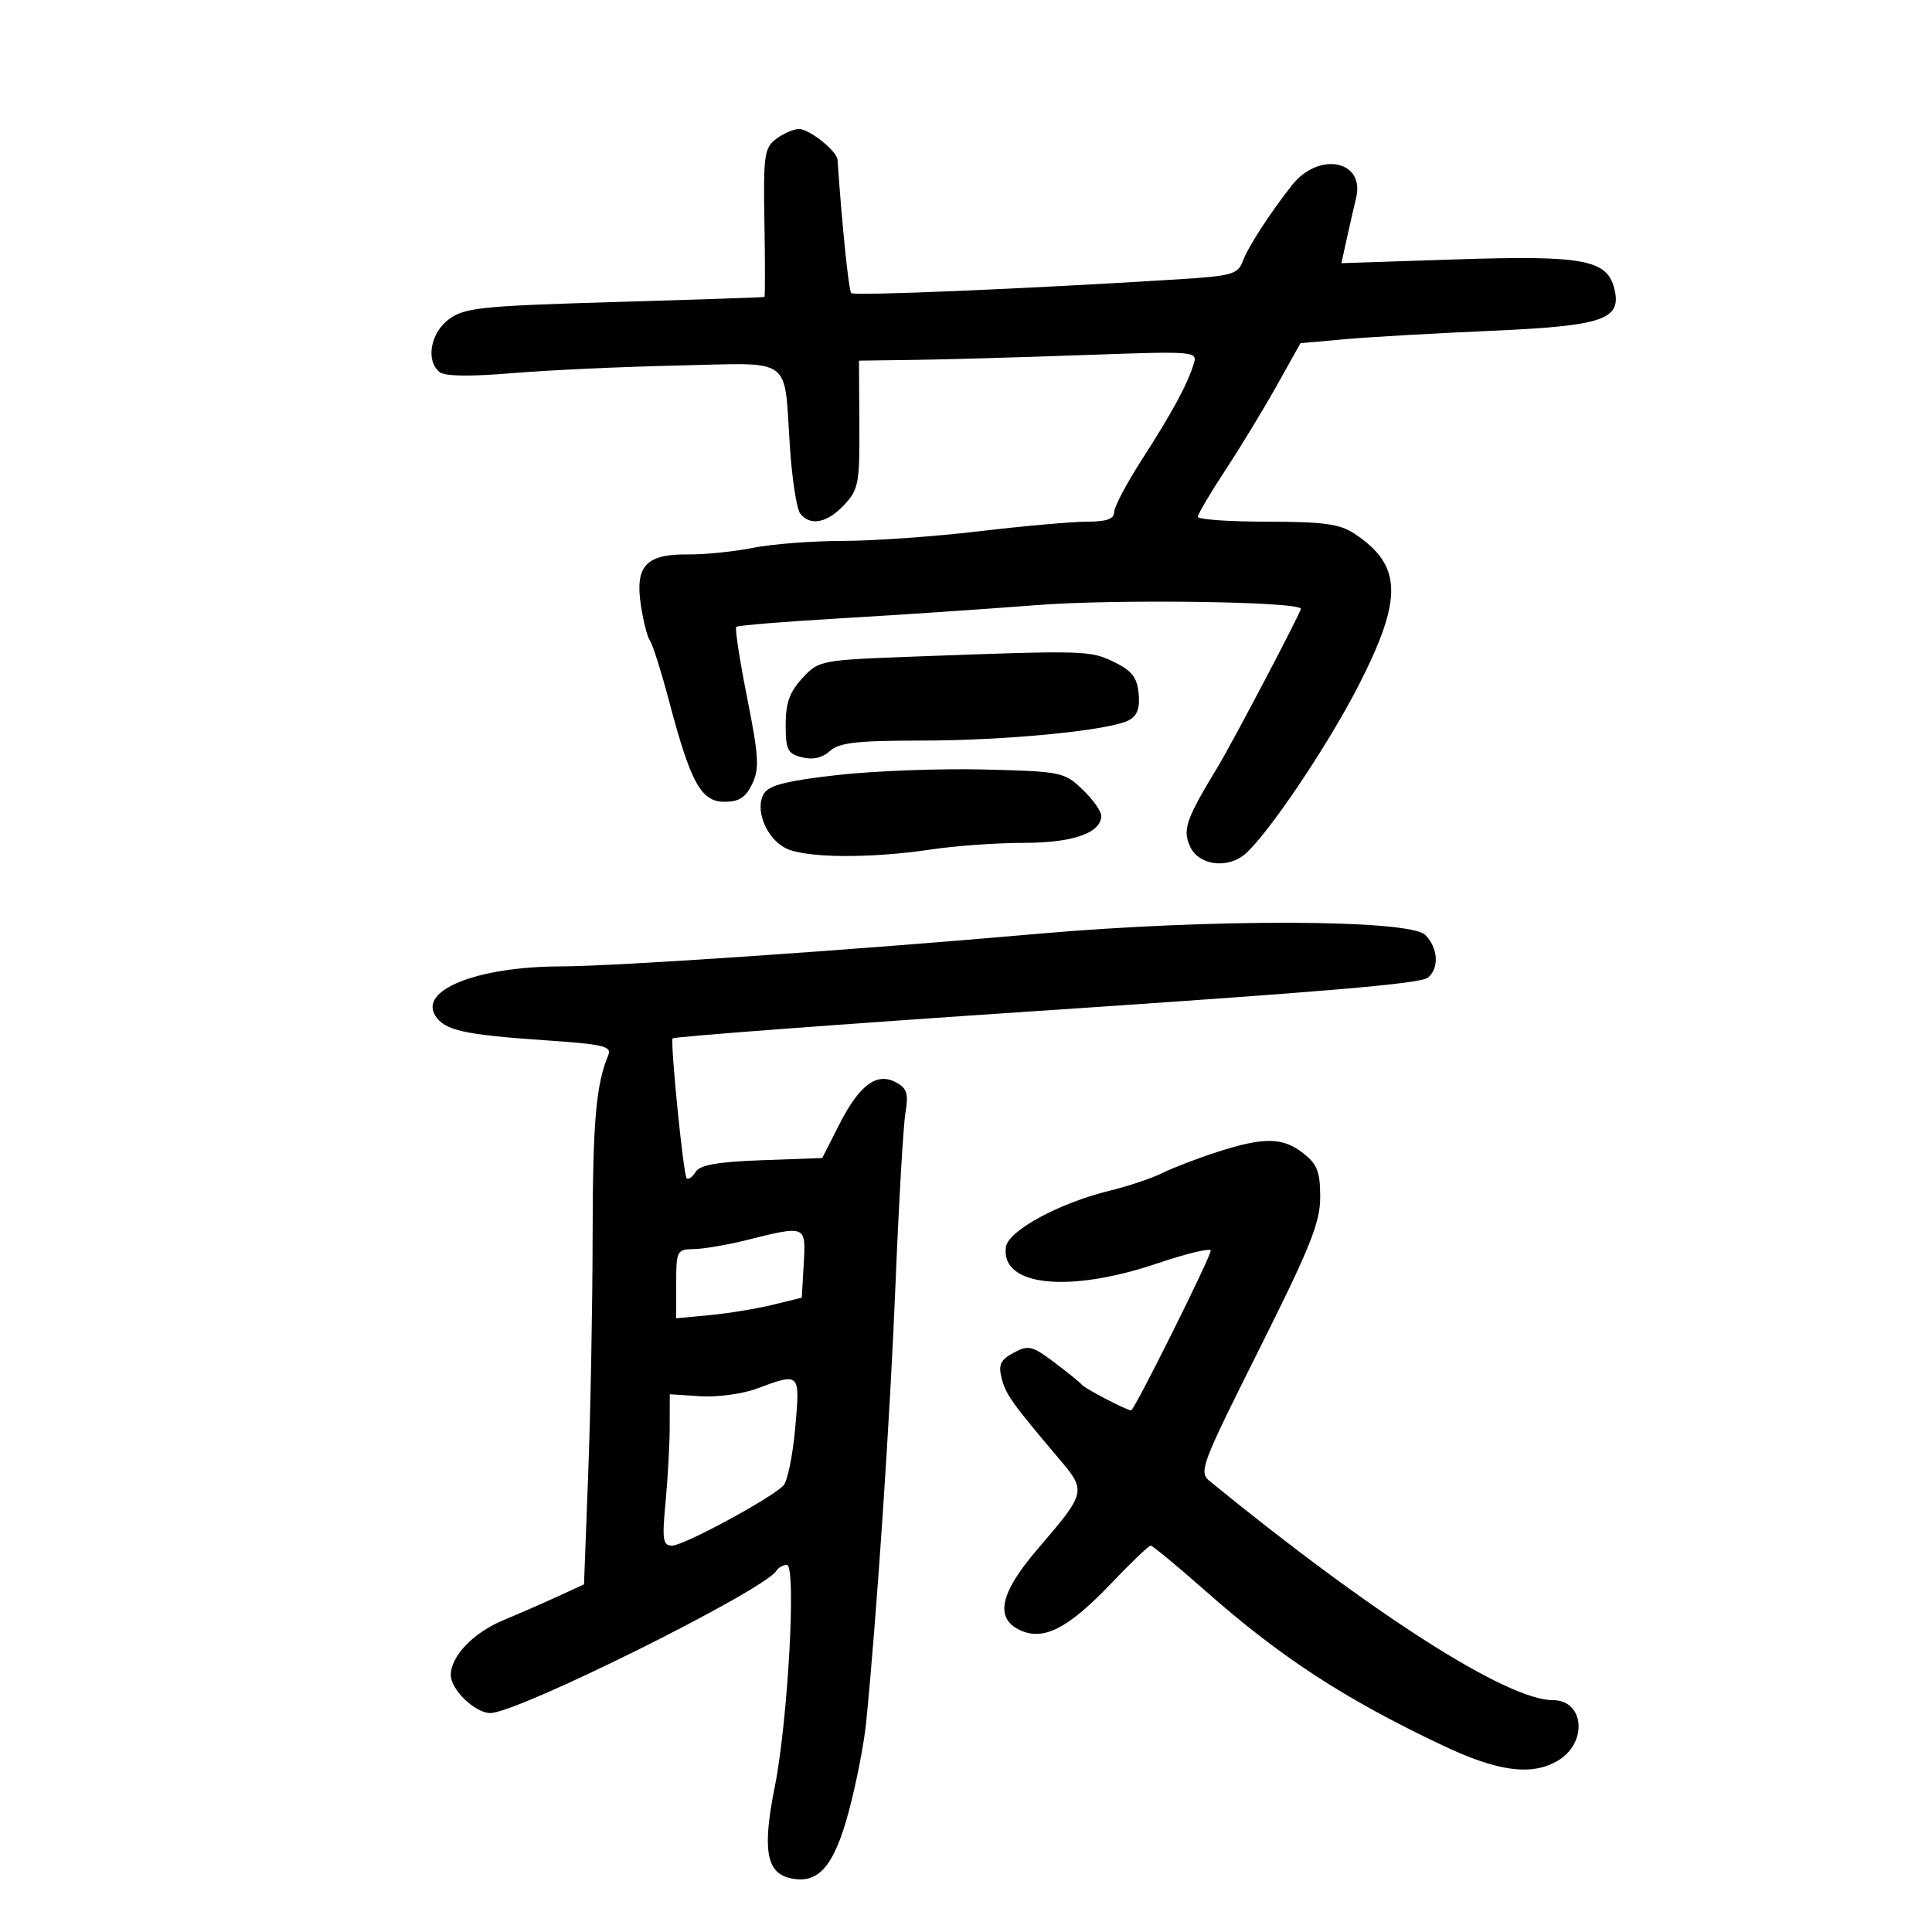 <svg xmlns="http://www.w3.org/2000/svg" width="300" height="300" viewBox="0 0 300 300" version="1.1">
	<path d="M 120.500 21.585 C 118.682 22.967, 118.518 24.149, 118.699 34.553 C 118.809 40.849, 118.809 46.050, 118.699 46.112 C 118.590 46.173, 108.137 46.527, 95.472 46.898 C 74.796 47.503, 72.168 47.773, 69.753 49.536 C 66.852 51.654, 66.061 55.992, 68.250 57.771 C 69.067 58.435, 72.960 58.496, 79.500 57.945 C 85 57.483, 96.559 56.949, 105.187 56.759 C 123.426 56.358, 121.692 55.093, 122.663 69.500 C 122.996 74.450, 123.714 79.063, 124.257 79.750 C 125.823 81.731, 128.450 81.215, 131.076 78.412 C 133.315 76.021, 133.495 75.065, 133.441 65.912 L 133.381 56 141.941 55.886 C 146.648 55.824, 158.483 55.486, 168.240 55.136 C 185.662 54.511, 185.969 54.536, 185.363 56.500 C 184.377 59.699, 182.042 64.015, 177.365 71.281 C 174.964 75.011, 173 78.723, 173 79.531 C 173 80.591, 171.817 81.002, 168.750 81.009 C 166.412 81.013, 158.875 81.685, 152 82.500 C 145.125 83.315, 135.624 83.987, 130.886 83.991 C 126.149 83.996, 119.849 84.483, 116.886 85.074 C 113.924 85.665, 109.386 86.124, 106.802 86.093 C 100.335 86.018, 98.605 87.871, 99.504 93.911 C 99.880 96.435, 100.523 98.950, 100.933 99.500 C 101.342 100.050, 102.691 104.325, 103.929 109 C 107.262 121.588, 108.872 124.500, 112.496 124.500 C 114.762 124.500, 115.790 123.839, 116.800 121.732 C 117.940 119.353, 117.830 117.472, 116.018 108.360 C 114.859 102.528, 114.096 97.570, 114.324 97.342 C 114.552 97.115, 121.885 96.514, 130.619 96.007 C 139.354 95.500, 153.025 94.578, 161 93.958 C 173.308 93, 202 93.407, 202 94.539 C 202 95.105, 191.389 115.286, 189.139 119 C 184.127 127.273, 183.593 128.811, 184.806 131.474 C 186.091 134.294, 190.426 134.955, 193.178 132.750 C 196.553 130.047, 206.059 115.994, 210.900 106.551 C 217.901 92.895, 217.764 87.781, 210.266 82.837 C 208.023 81.358, 205.468 81.012, 196.750 81.007 C 190.838 81.003, 186.001 80.662, 186.002 80.250 C 186.003 79.838, 187.927 76.575, 190.276 73 C 192.626 69.425, 196.210 63.529, 198.241 59.897 L 201.934 53.293 208.717 52.681 C 212.448 52.344, 222.624 51.758, 231.330 51.379 C 249.013 50.610, 251.878 49.634, 250.663 44.795 C 249.538 40.310, 245.837 39.630, 226.072 40.280 L 208.293 40.865 209.102 37.182 C 209.547 35.157, 210.212 32.241, 210.581 30.702 C 211.975 24.883, 204.770 23.480, 200.615 28.762 C 197.114 33.213, 193.855 38.252, 192.967 40.586 C 192.204 42.594, 191.241 42.859, 182.812 43.383 C 158.991 44.864, 132.638 45.972, 132.178 45.512 C 131.787 45.120, 130.745 34.981, 130.049 24.789 C 129.957 23.445, 125.621 20, 124.061 20.032 C 123.203 20.049, 121.600 20.748, 120.500 21.585 M 142.344 101.938 C 127.338 102.494, 127.162 102.528, 124.594 105.302 C 122.614 107.440, 122 109.152, 122 112.532 C 122 116.442, 122.298 117.037, 124.540 117.599 C 126.215 118.020, 127.690 117.686, 128.869 116.619 C 130.315 115.310, 133.039 114.999, 143.079 114.997 C 156.309 114.994, 172.323 113.421, 175.308 111.831 C 176.595 111.145, 177.028 109.949, 176.808 107.686 C 176.566 105.184, 175.754 104.143, 173 102.801 C 169.286 100.992, 168.490 100.969, 142.344 101.938 M 130.106 120.339 C 122.296 121.211, 119.446 121.922, 118.644 123.197 C 117.135 125.597, 118.941 130.158, 122.017 131.714 C 125.033 133.240, 135.025 133.330, 144.500 131.916 C 148.350 131.341, 154.875 130.873, 159 130.876 C 166.609 130.880, 171 129.339, 171 126.664 C 171 125.955, 169.690 124.119, 168.089 122.585 C 165.270 119.885, 164.787 119.787, 152.839 119.487 C 146.053 119.317, 135.823 119.701, 130.106 120.339 M 161 145.012 C 132.002 147.565, 95.826 150.035, 87 150.064 C 74.182 150.106, 65.061 153.703, 67.593 157.717 C 69.029 159.993, 72.060 160.675, 84.511 161.524 C 93.759 162.154, 95.033 162.456, 94.444 163.874 C 92.538 168.467, 92.045 174.188, 92.021 192 C 92.006 202.725, 91.699 219.266, 91.339 228.759 L 90.685 246.017 86.592 247.900 C 84.342 248.935, 80.555 250.589, 78.177 251.576 C 73.511 253.512, 70 257.170, 70 260.096 C 70 262.369, 73.777 266, 76.141 266 C 80.383 266, 118.675 246.952, 120.559 243.905 C 120.866 243.407, 121.599 243, 122.187 243 C 123.686 243, 122.353 267.253, 120.290 277.539 C 118.393 286.996, 118.982 290.706, 122.523 291.595 C 126.986 292.715, 129.456 289.979, 131.784 281.334 C 132.944 277.025, 134.163 270.800, 134.492 267.500 C 136.147 250.908, 138.216 220.048, 139.050 199.500 C 139.564 186.850, 140.257 174.852, 140.591 172.838 C 141.095 169.797, 140.846 168.988, 139.122 168.065 C 136.121 166.459, 133.448 168.456, 130.296 174.659 L 127.674 179.818 118.300 180.159 C 111.407 180.410, 108.685 180.890, 108.017 181.971 C 107.517 182.780, 106.890 183.224, 106.623 182.957 C 106.114 182.447, 104.040 161.692, 104.453 161.237 C 104.694 160.972, 130.943 159, 160.500 157.026 C 206.297 153.967, 220.602 152.746, 221.743 151.798 C 223.507 150.334, 223.306 147.164, 221.324 145.179 C 218.879 142.731, 187.885 142.645, 161 145.012 M 189 178.882 C 185.975 179.859, 182.150 181.326, 180.500 182.144 C 178.850 182.961, 175.159 184.200, 172.298 184.895 C 164.498 186.792, 156.558 191.098, 156.197 193.628 C 155.328 199.714, 165.898 200.853, 179.750 196.166 C 184.287 194.630, 188 193.747, 188 194.202 C 188 195.187, 176.137 219, 175.646 219 C 174.957 219, 168.483 215.635, 168 215.025 C 167.725 214.678, 165.795 213.114, 163.711 211.549 C 160.265 208.961, 159.695 208.826, 157.403 210.052 C 155.379 211.135, 155.008 211.901, 155.517 213.950 C 156.148 216.492, 157.086 217.815, 164.319 226.362 C 168.754 231.603, 168.749 231.627, 161.031 240.643 C 155.236 247.414, 154.430 251.328, 158.455 253.161 C 162.077 254.812, 165.894 252.841, 172.510 245.904 C 175.608 242.657, 178.381 240, 178.674 240 C 178.967 240, 182.745 243.123, 187.069 246.939 C 198.885 257.368, 208.708 263.774, 224 271.023 C 232.599 275.099, 237.842 275.797, 241.891 273.405 C 246.576 270.638, 246.037 264, 241.128 264 C 234.044 264, 213.233 250.717, 187.859 230 C 186.111 228.573, 186.483 227.578, 195.511 209.549 C 203.485 193.624, 205 189.843, 205 185.872 C 205 181.957, 204.548 180.789, 202.365 179.073 C 199.192 176.577, 196.273 176.535, 189 178.882 M 116 192.543 C 112.975 193.298, 109.263 193.934, 107.750 193.958 C 105.098 193.998, 105 194.190, 105 199.353 L 105 204.706 110.250 204.208 C 113.138 203.934, 117.525 203.212, 120 202.605 L 124.500 201.500 124.802 196.250 C 125.148 190.241, 125.175 190.253, 116 192.543 M 117.500 215.629 C 115.300 216.447, 111.362 216.978, 108.749 216.808 L 103.999 216.500 103.992 221.500 C 103.989 224.250, 103.699 229.537, 103.348 233.250 C 102.791 239.151, 102.922 240, 104.386 240 C 106.158 240, 119.700 232.688, 121.644 230.681 C 122.274 230.031, 123.100 226.012, 123.480 221.750 C 124.252 213.086, 124.274 213.109, 117.500 215.629" stroke="none" fill="black" fill-rule="evenodd"/>
</svg>